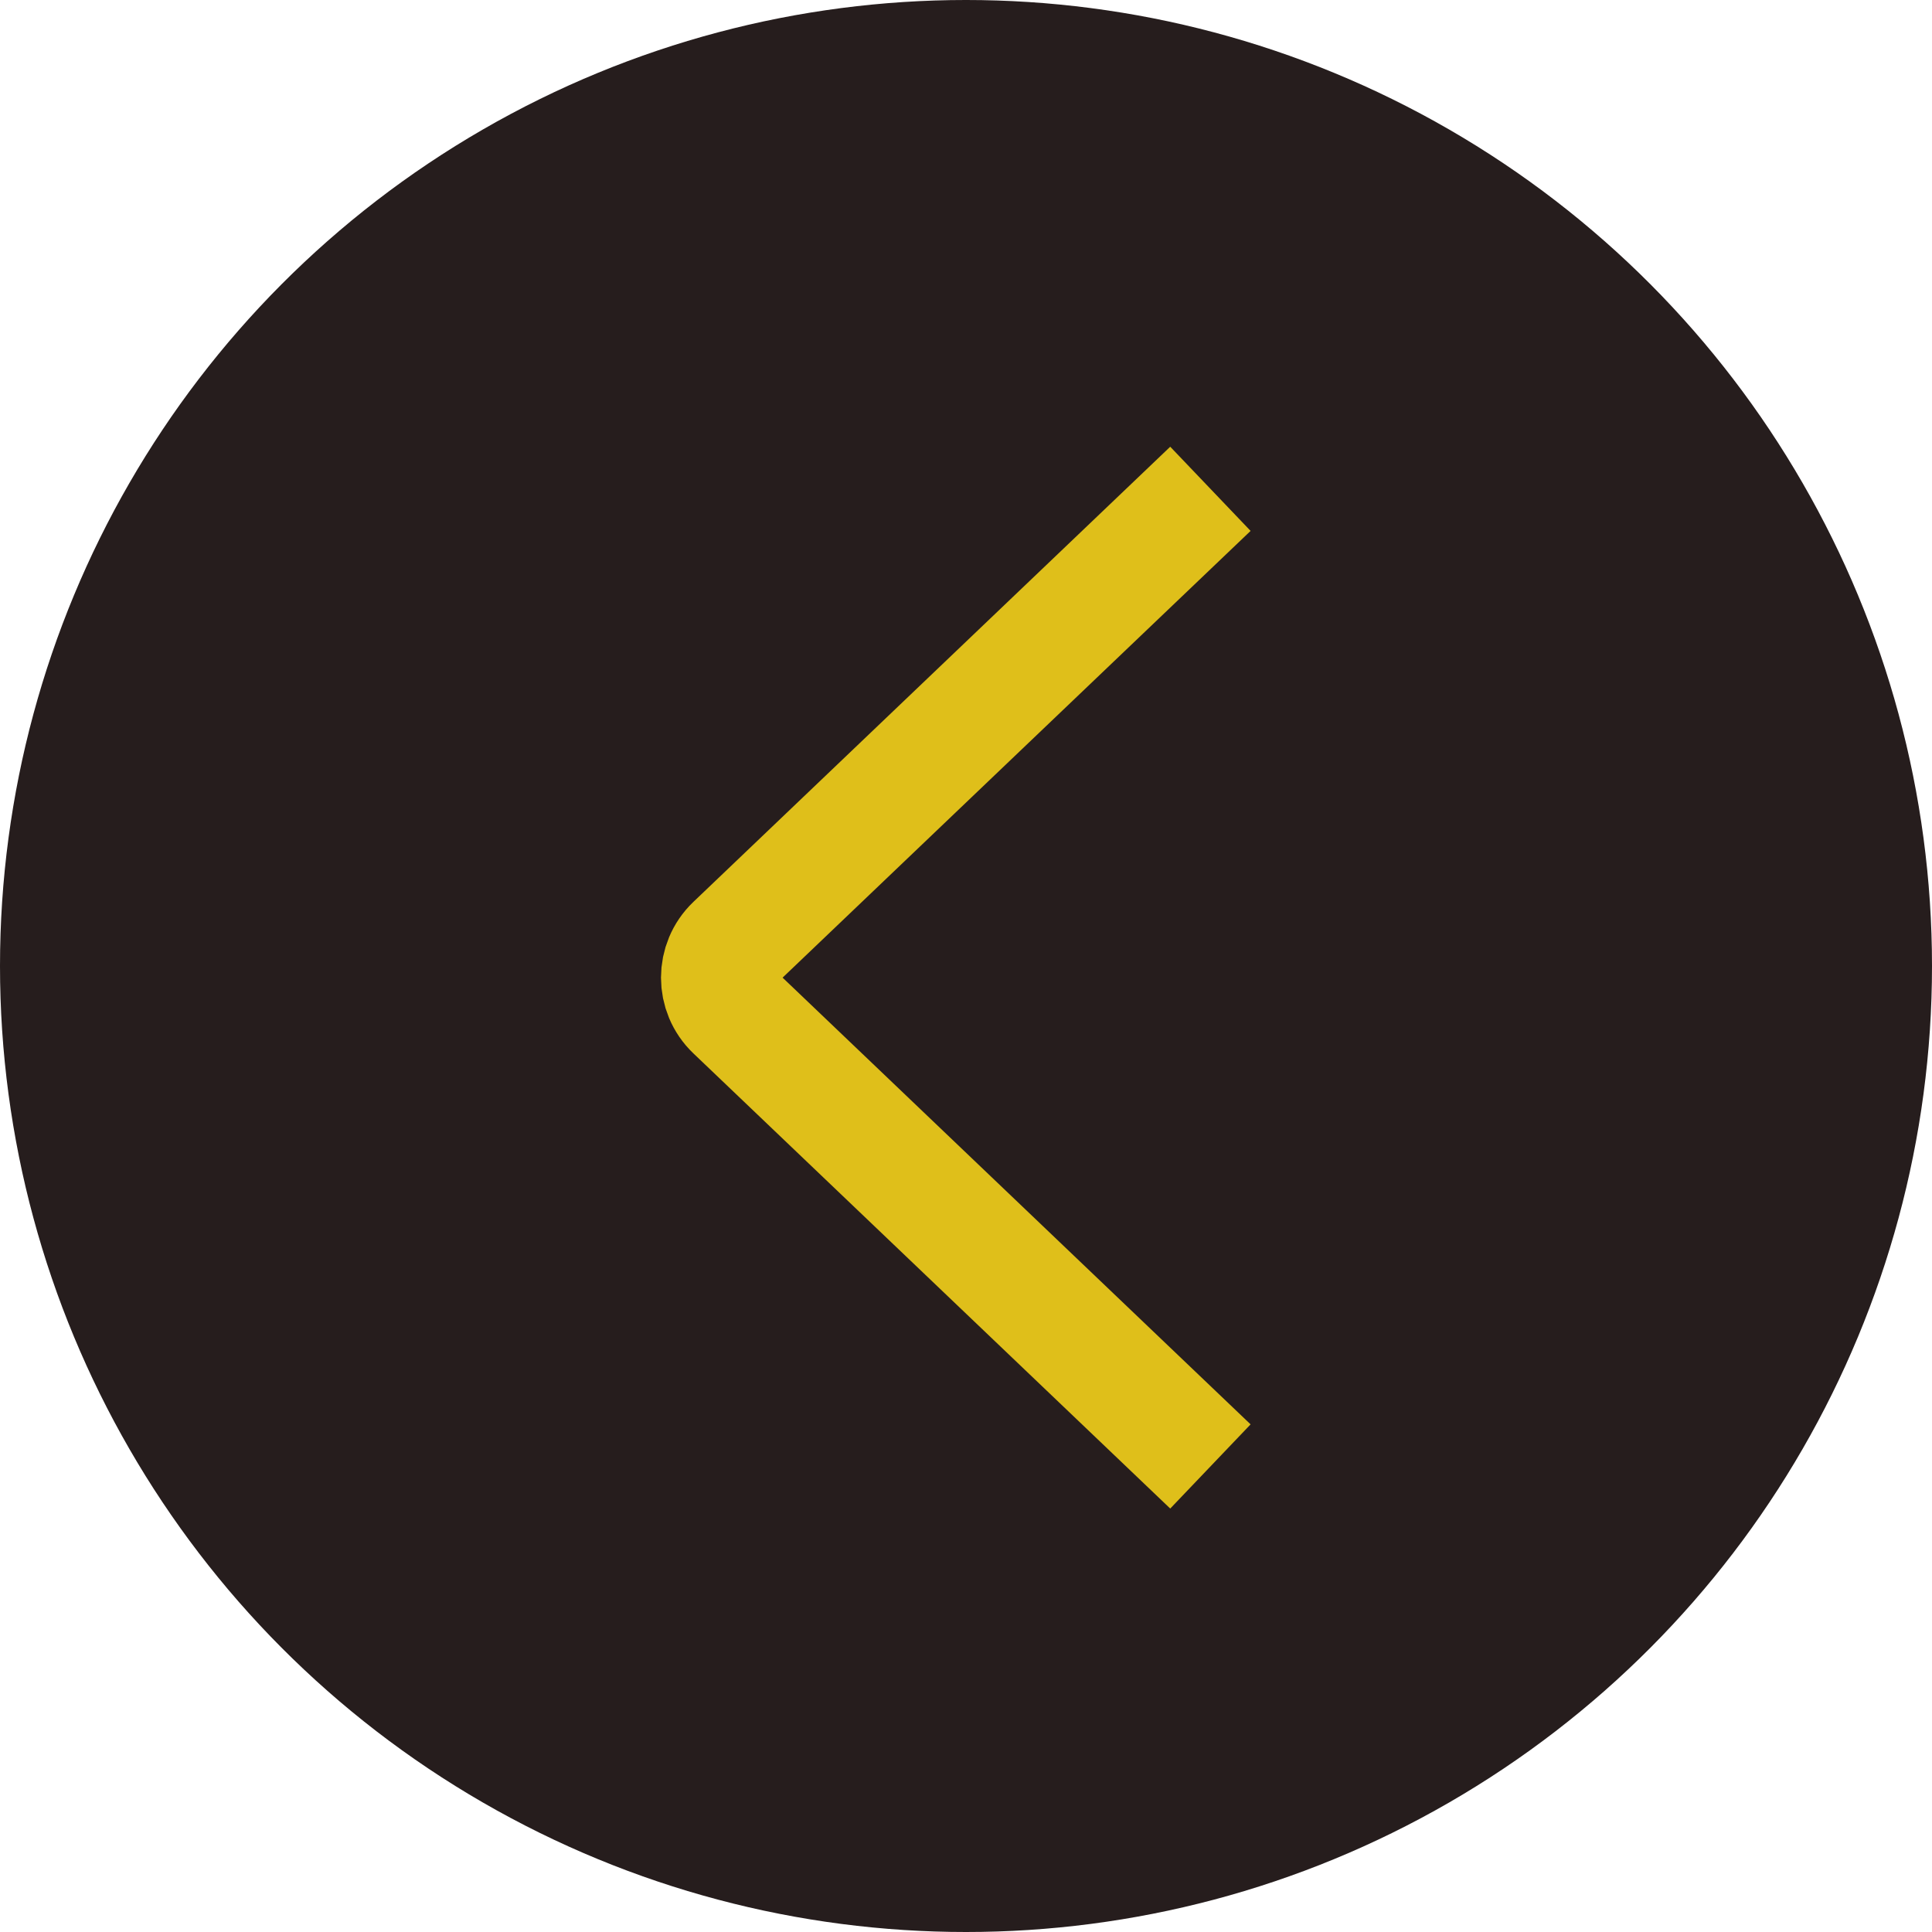 <svg width="83" height="83" viewBox="0 0 83 83" fill="none" xmlns="http://www.w3.org/2000/svg">
<circle cx="41.5" cy="41.5" r="41.5" fill="#261D1D"/>
<path d="M52 21L31.516 40.553C30.69 41.341 30.69 42.659 31.516 43.447L52 63" stroke="#DFBF1A" stroke-width="5"/>
</svg>
